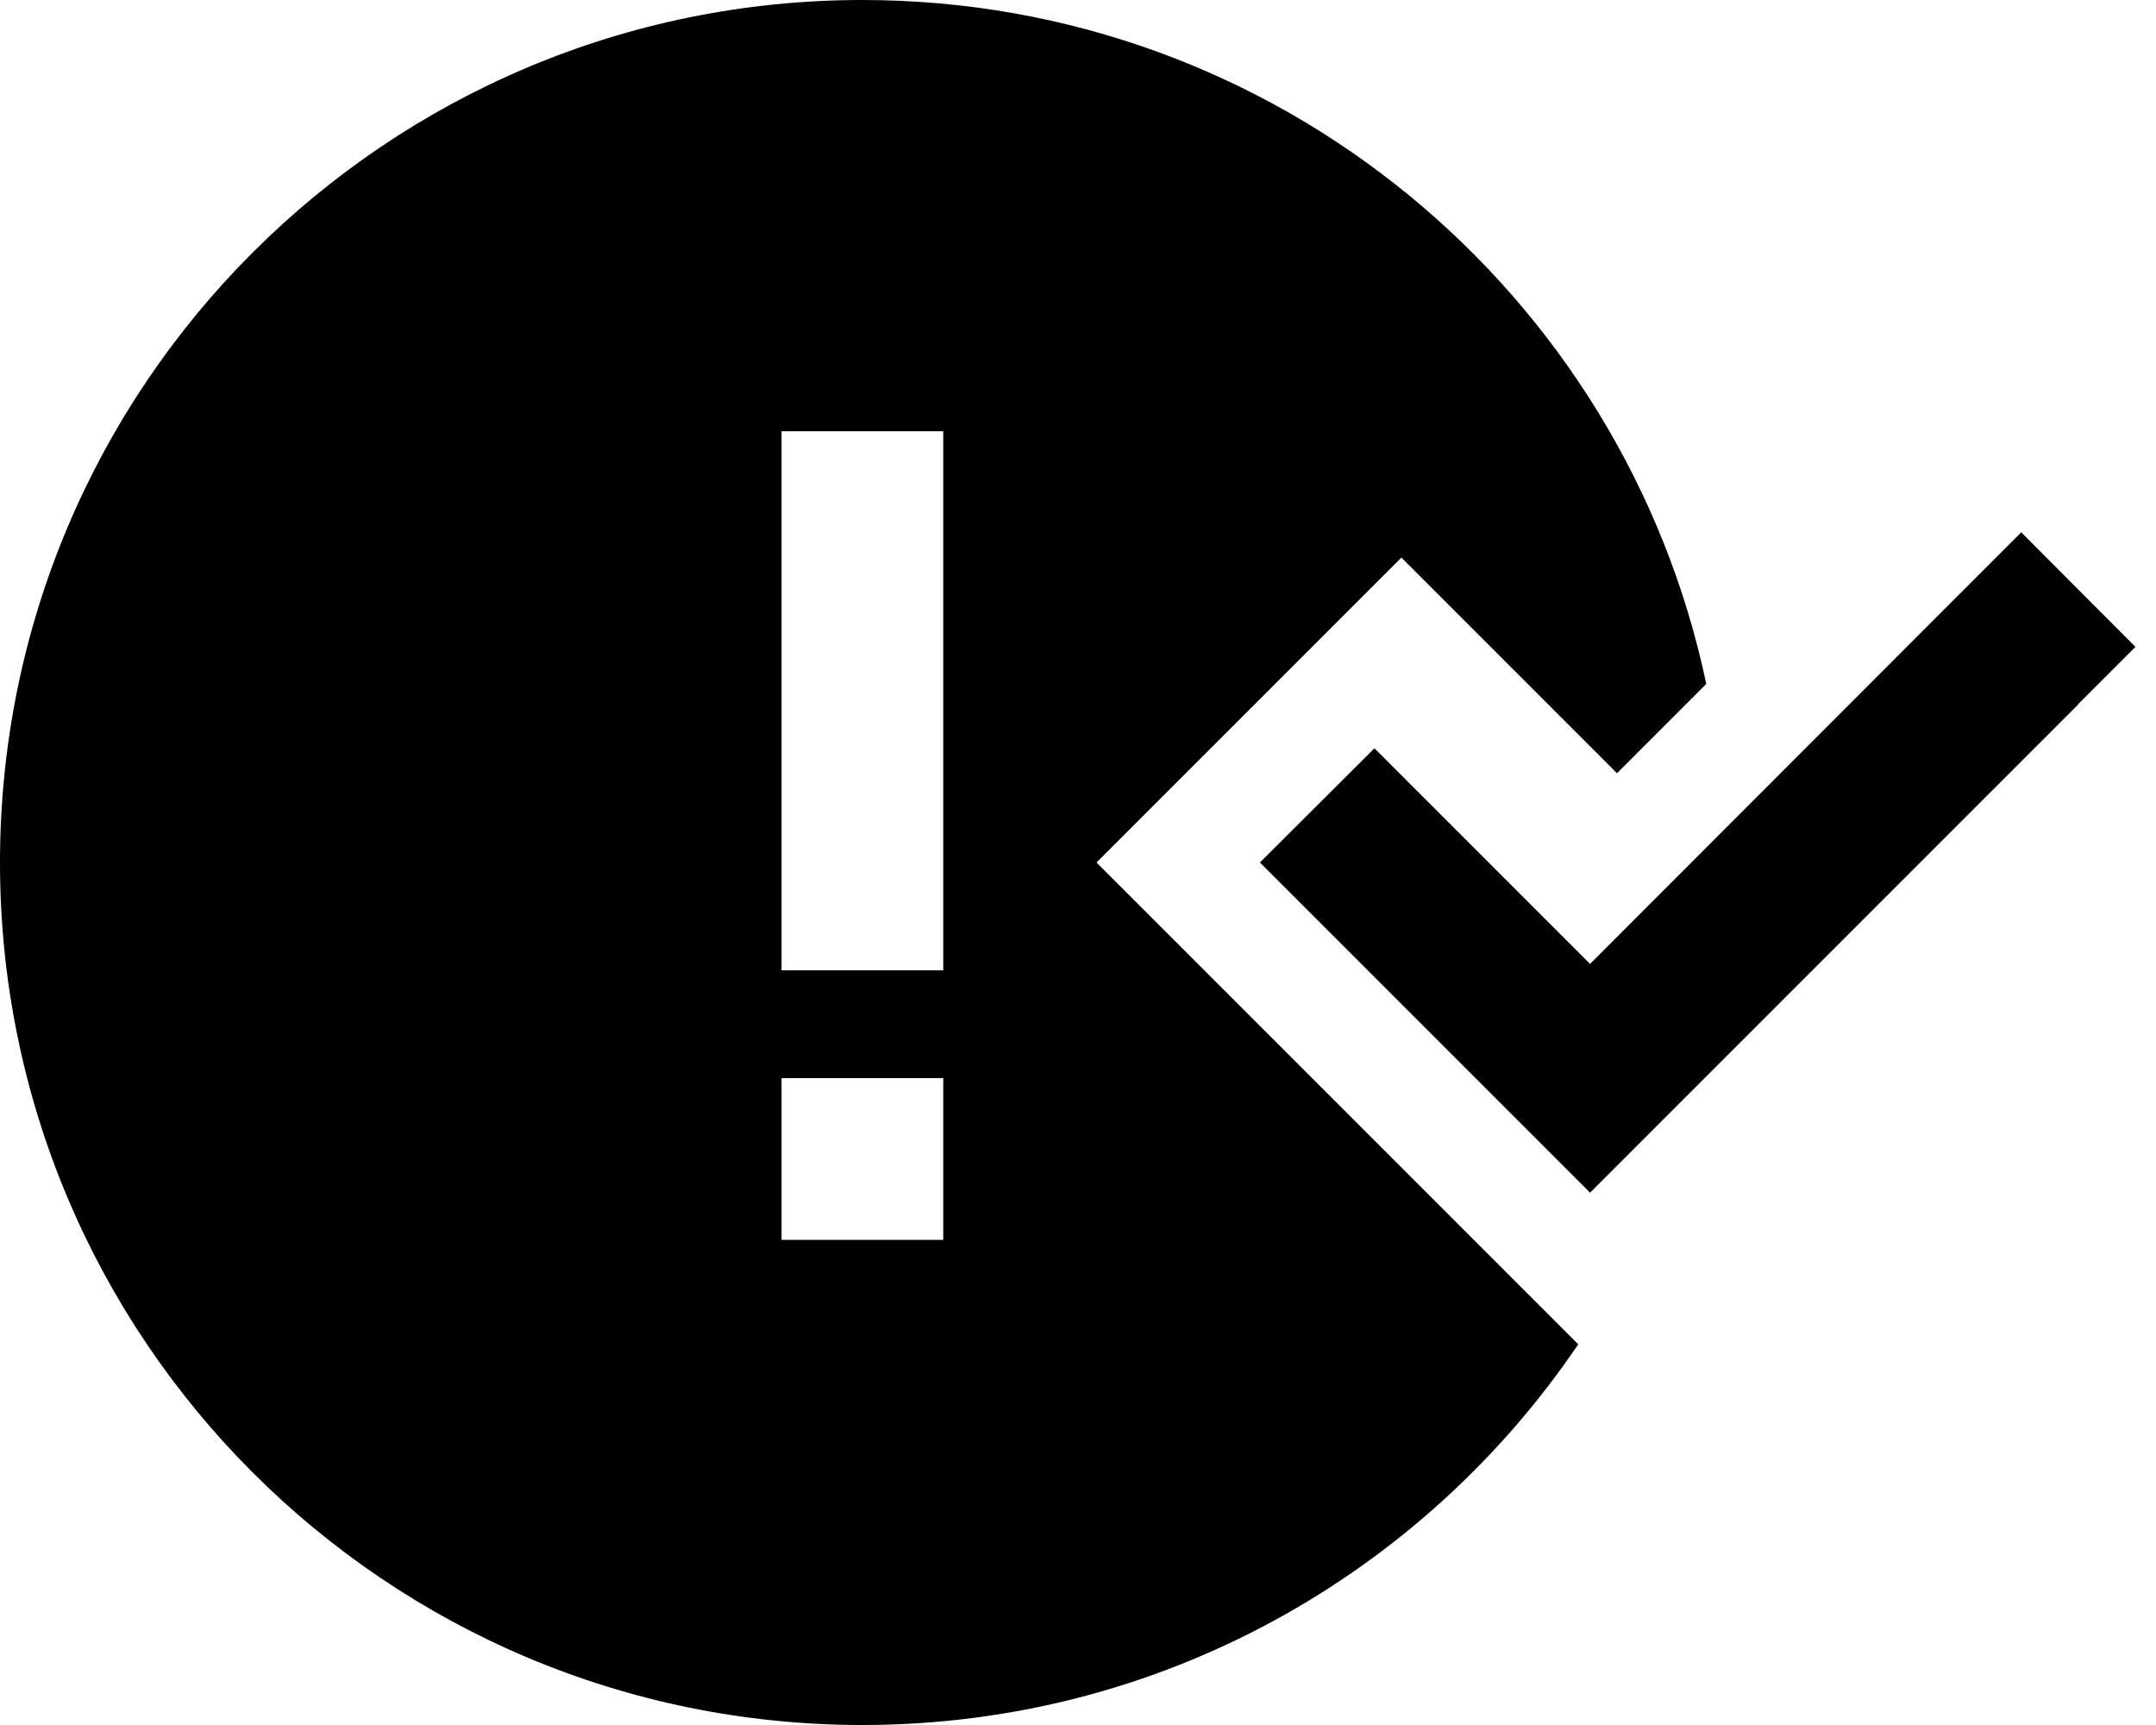 <svg xmlns="http://www.w3.org/2000/svg"  fill="currentColor" viewBox="0 0 640 512"><!--! Font Awesome Pro 6.7.2 by @fontawesome - https://fontawesome.com License - https://fontawesome.com/license (Commercial License) Copyright 2024 Fonticons, Inc. --><path d="M506.5 203L480 229.5l-18.7-18.7L416 165.5 325.5 256l45.3 45.3 64 64 33.7 33.7C422.4 467.1 344.5 512 256 512C114.6 512 0 397.4 0 256S114.6 0 256 0C379.2 0 482.1 87 506.5 203zM280 152l0-24-48 0 0 24 0 112 0 24 48 0 0-24 0-112zM232 320l0 48 48 0 0-48-48 0zM617 209L489 337l-17 17-17-17-64-64-17-17L408 222.1l17 17 47 47L583 175l17-17L633.9 192l-17 17z"/></svg>
